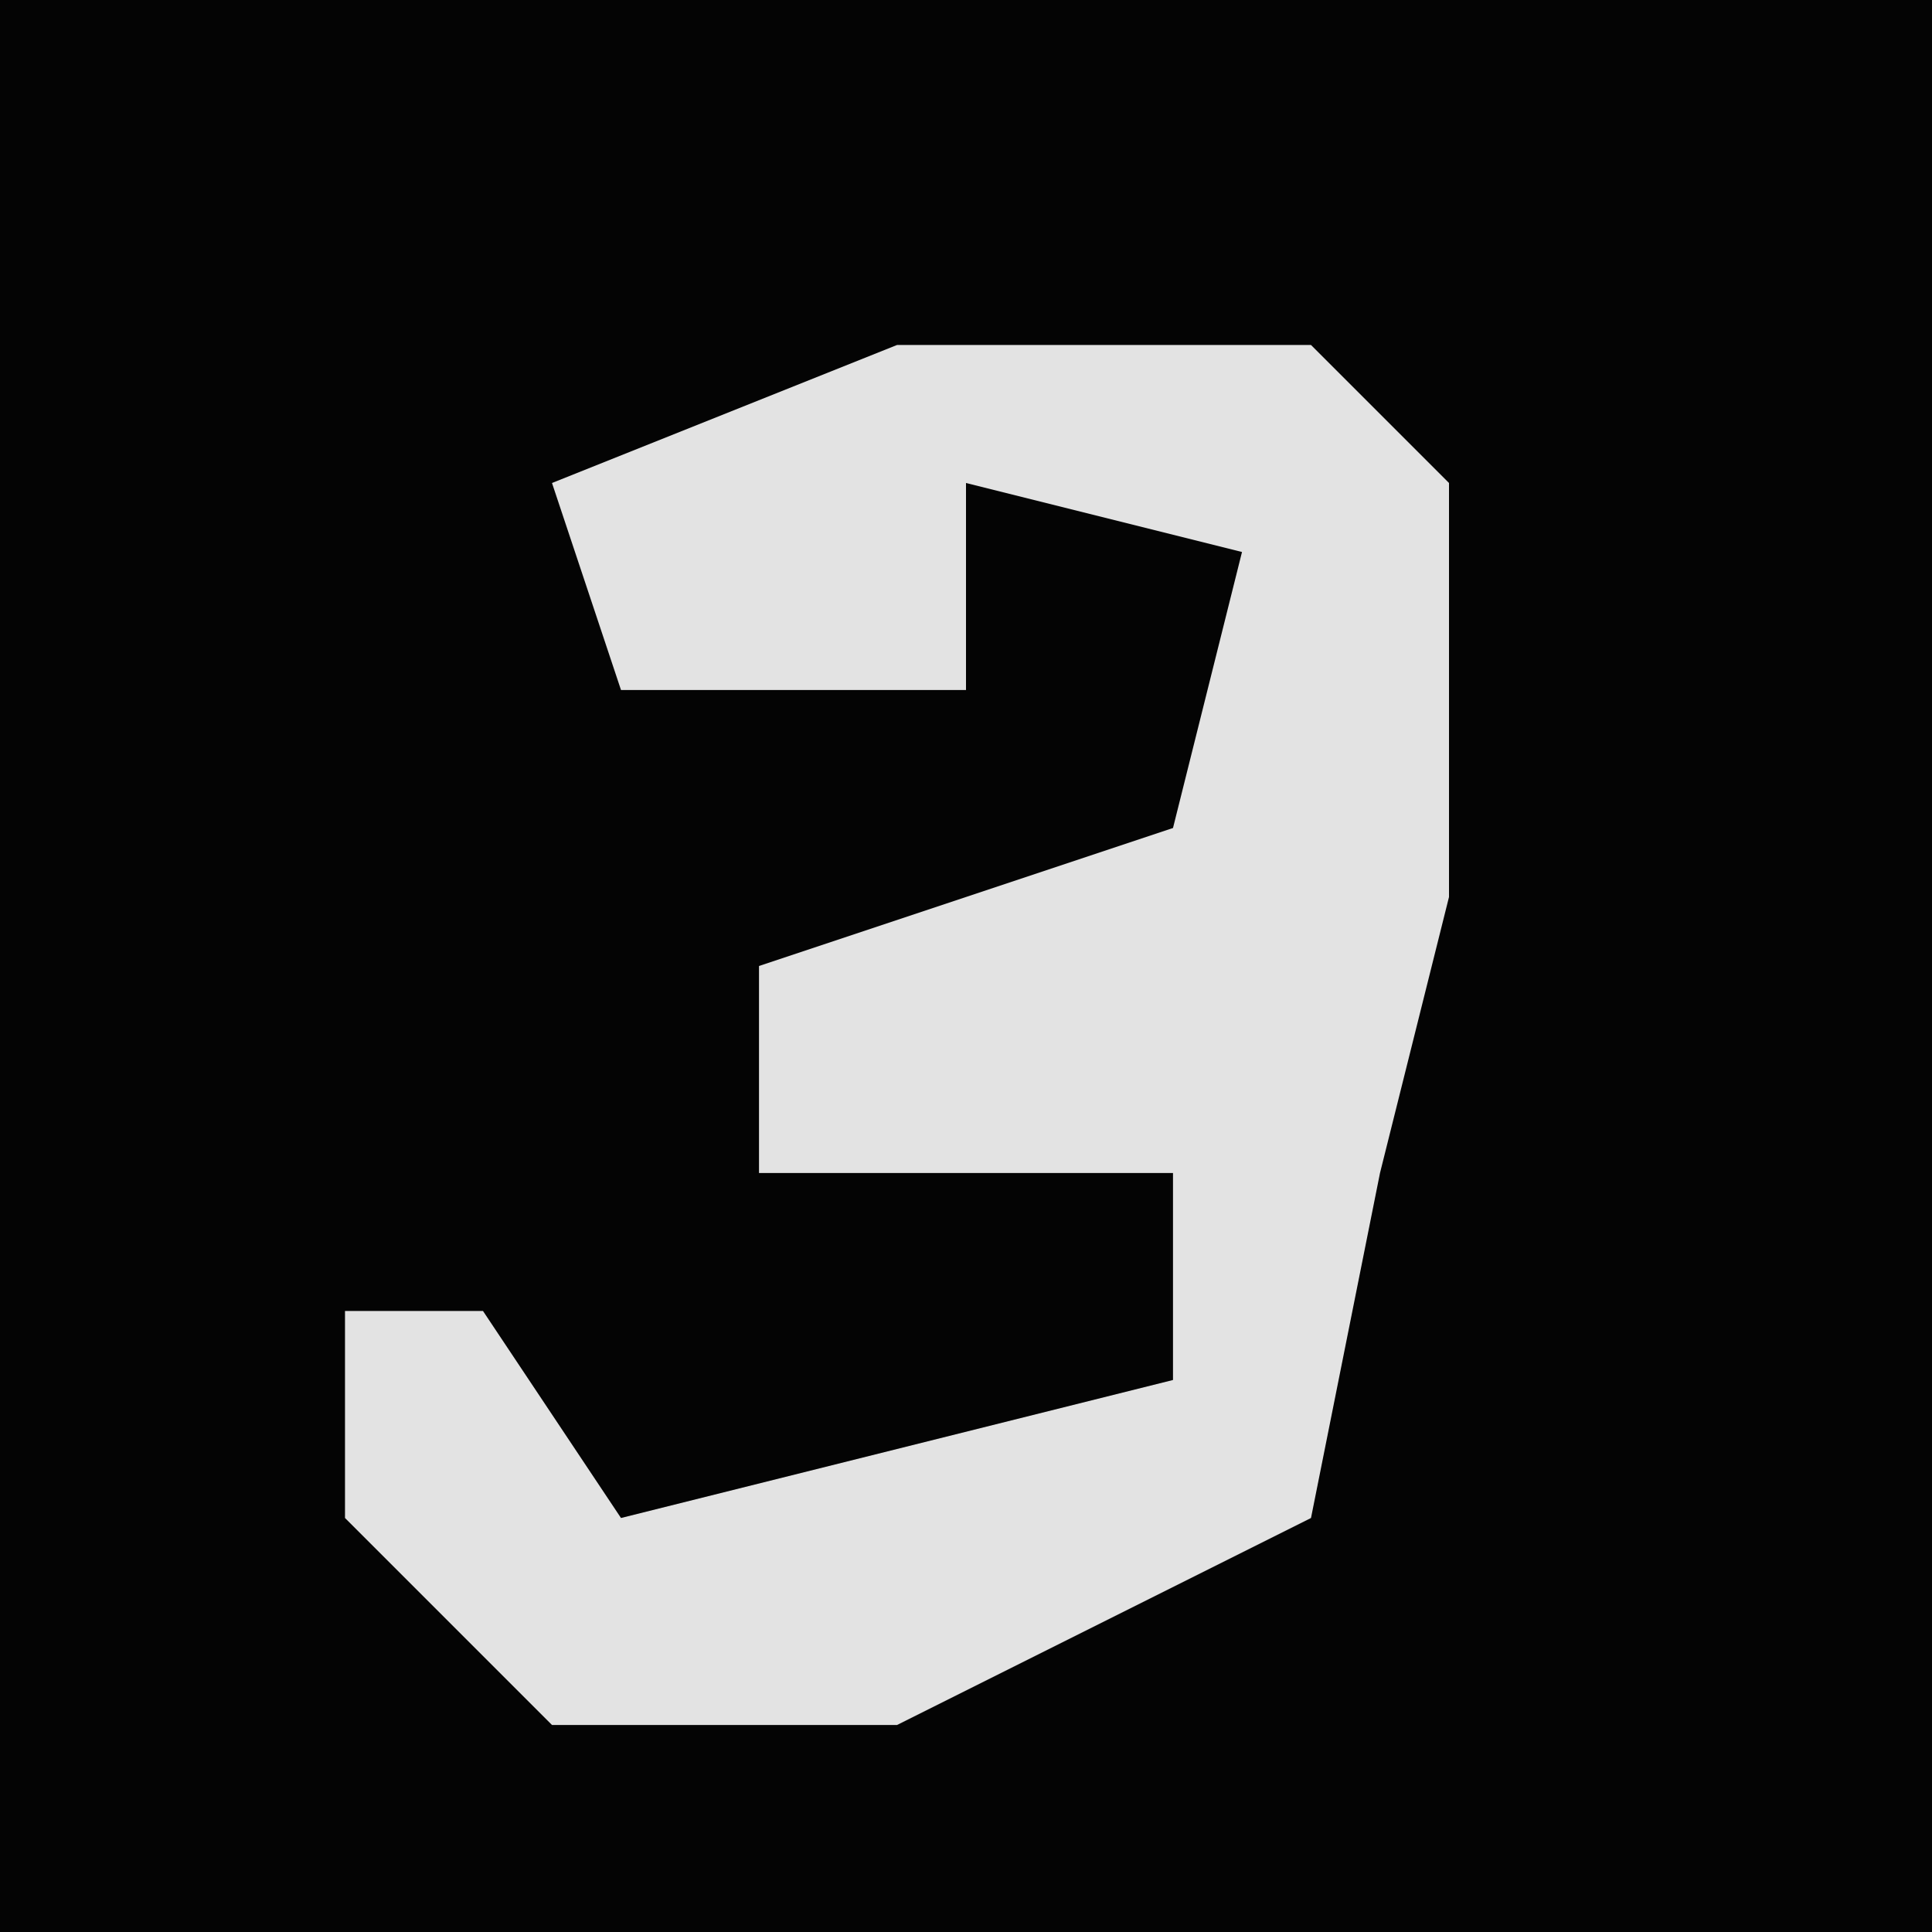<?xml version="1.0" encoding="UTF-8"?>
<svg version="1.1" xmlns="http://www.w3.org/2000/svg" width="28" height="28">
<path d="M0,0 L28,0 L28,28 L0,28 Z " fill="#040404" transform="translate(0,0)"/>
<path d="M0,0 L6,0 L8,2 L8,8 L7,12 L6,17 L0,20 L-5,20 L-8,17 L-8,14 L-6,14 L-4,17 L4,15 L4,12 L-2,12 L-2,9 L4,7 L5,3 L1,2 L1,5 L-4,5 L-5,2 Z " fill="#E3E3E3" transform="translate(13,5)"/>
</svg>
